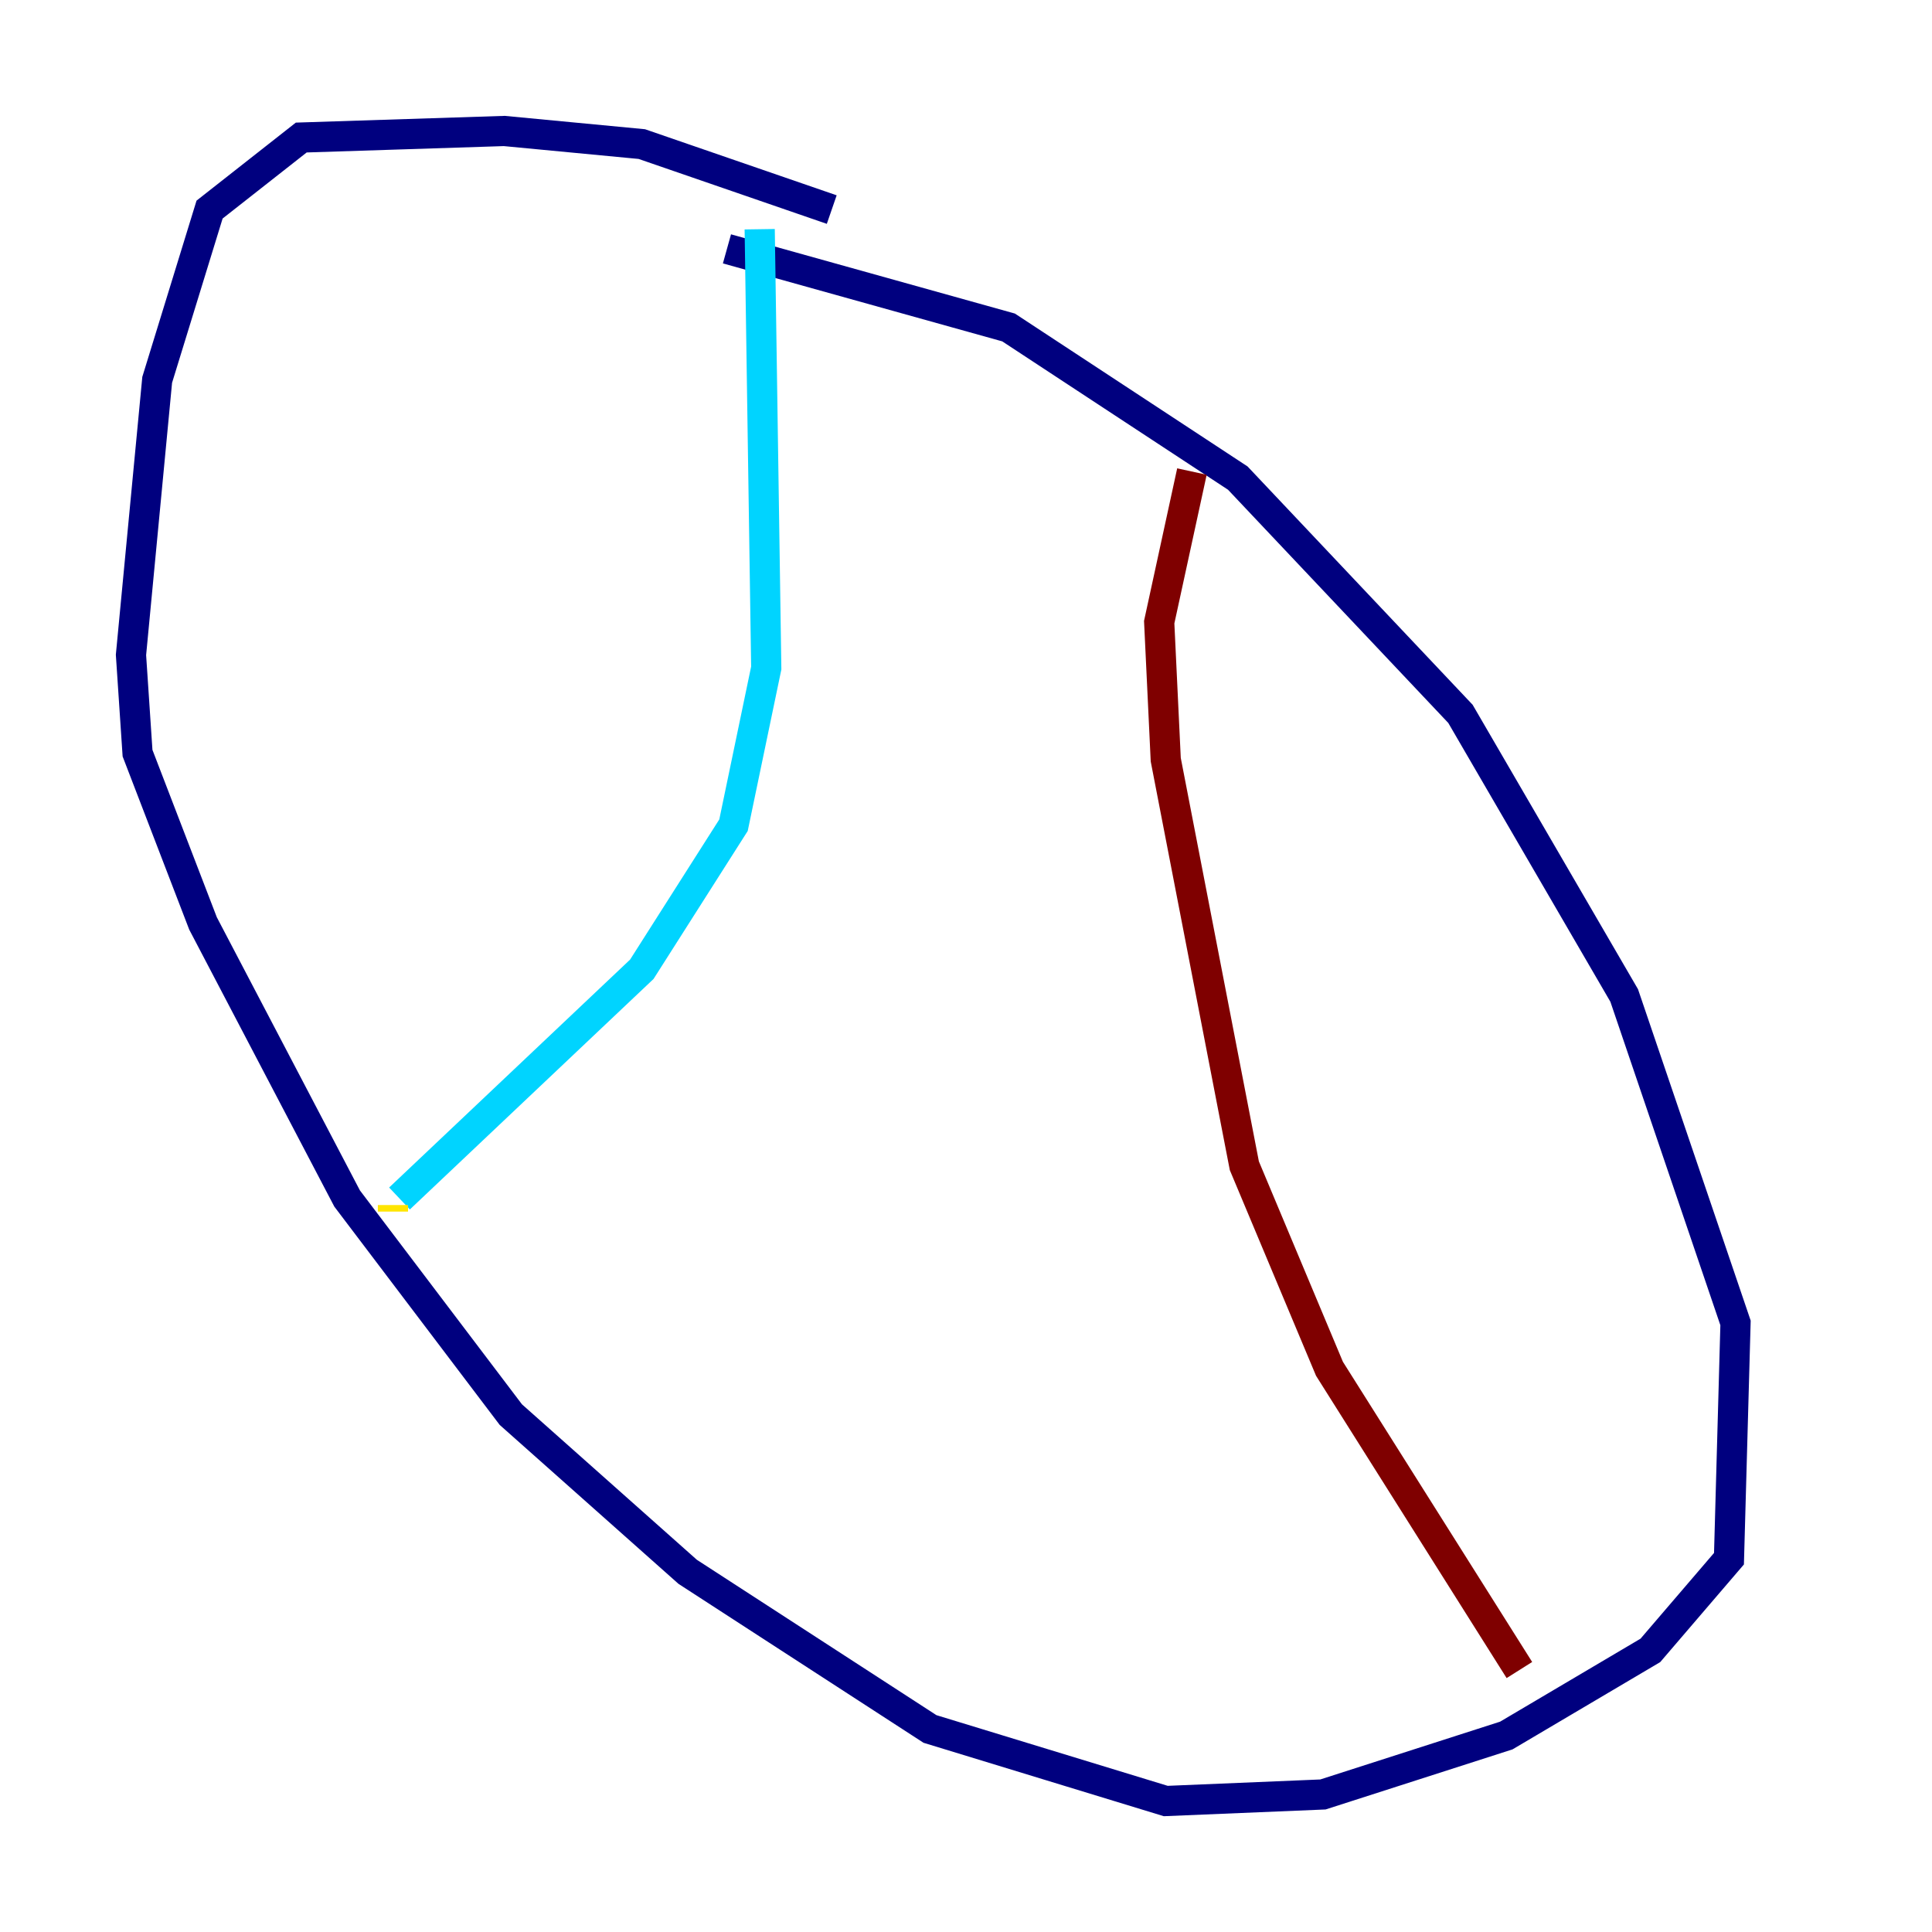 <?xml version="1.0" encoding="utf-8" ?>
<svg baseProfile="tiny" height="128" version="1.2" viewBox="0,0,128,128" width="128" xmlns="http://www.w3.org/2000/svg" xmlns:ev="http://www.w3.org/2001/xml-events" xmlns:xlink="http://www.w3.org/1999/xlink"><defs /><polyline fill="none" points="55.105,13.885 42.522,9.546 33.41,8.678 19.959,9.112 13.885,13.885 10.414,25.166 8.678,43.39 9.112,49.898 13.451,61.18 22.997,79.403 33.844,93.722 45.559,104.136 61.614,114.549 77.234,119.322 87.647,118.888 99.797,114.983 109.342,109.342 114.549,103.268 114.983,87.647 107.607,65.953 96.759,47.295 82.007,31.675 66.82,21.695 48.163,16.488" stroke="#00007f" stroke-width="2" /><polyline fill="none" points="50.332,15.186 50.766,44.258 48.597,54.671 42.522,64.217 26.468,79.403" stroke="#00d4ff" stroke-width="2" /><polyline fill="none" points="26.034,79.837 26.034,80.271" stroke="#ffe500" stroke-width="2" /><polyline fill="none" points="78.969,31.241 76.8,41.22 77.234,50.332 82.441,77.234 88.081,90.685 100.664,110.644" stroke="#7f0000" stroke-width="2" /></svg>